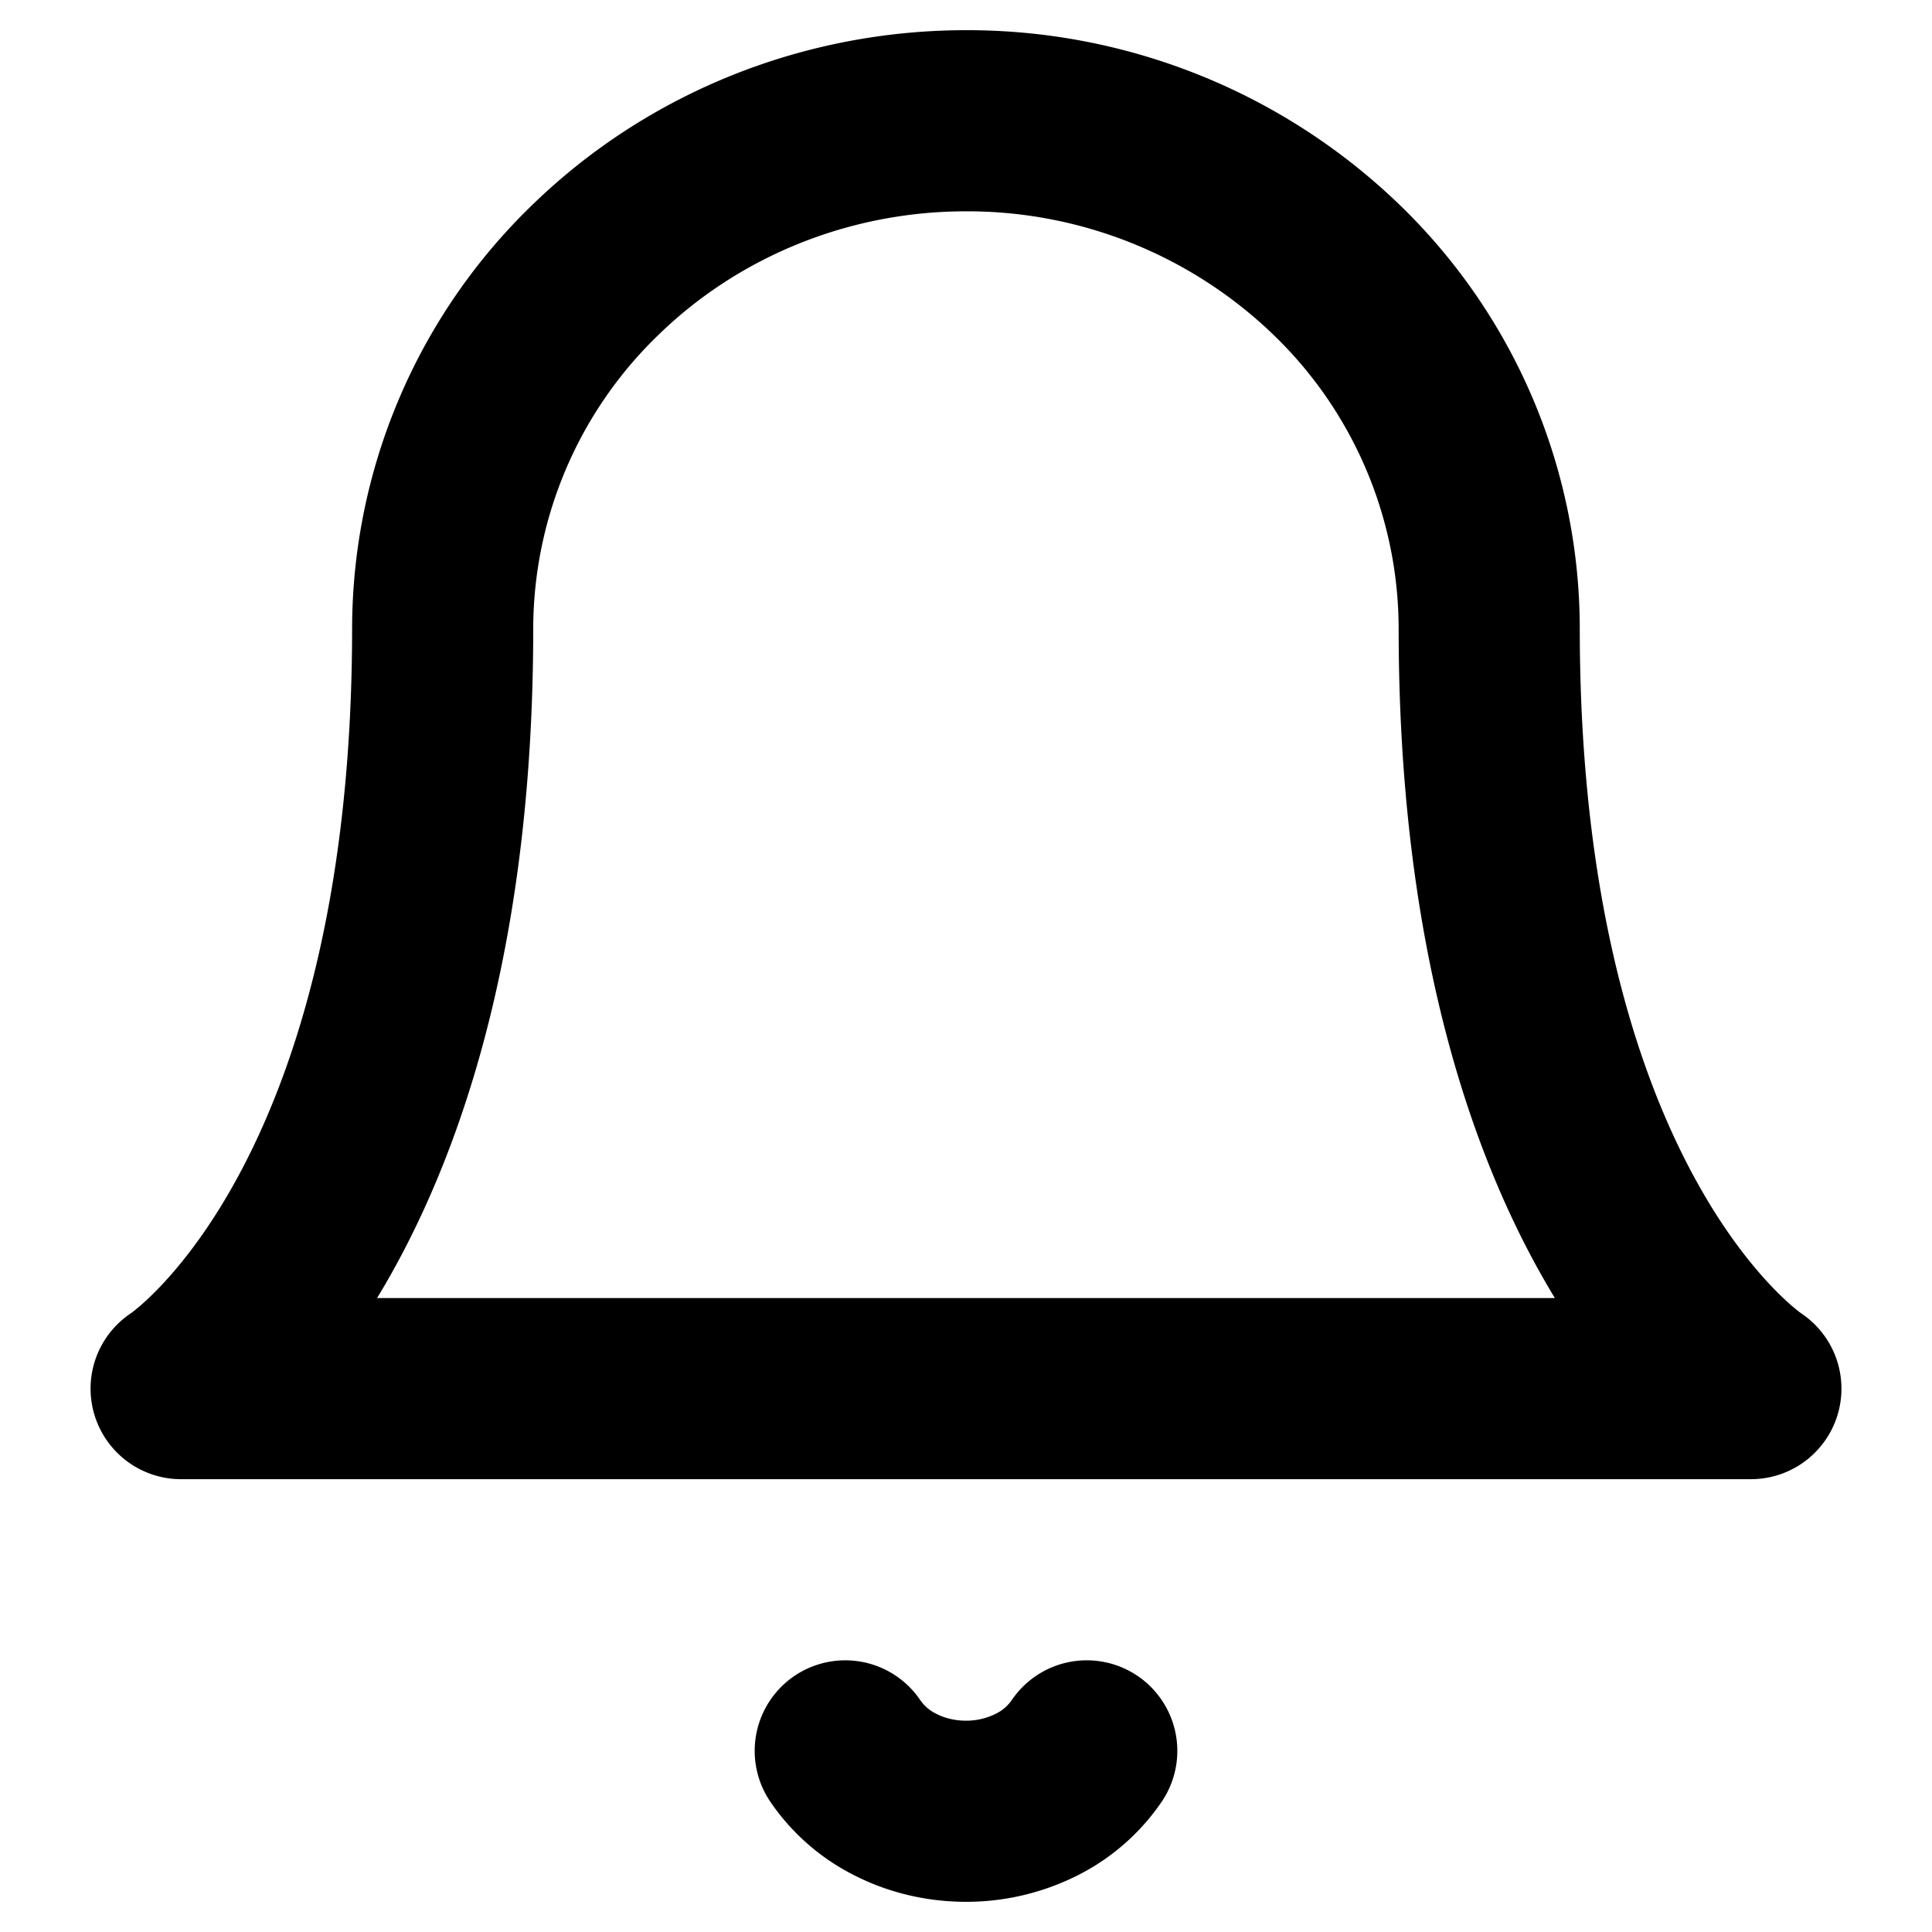 <svg xmlns="http://www.w3.org/2000/svg" fill="none" viewBox="0 0 16 16">
  <path stroke="currentColor" stroke-linecap="round" stroke-linejoin="round" stroke-width="1.5" d="M12.333 5.2a4.135 4.135 0 0 0-1.269-2.97A4.404 4.404 0 0 0 8 1c-1.15 0-2.251.442-3.064 1.23a4.136 4.136 0 0 0-1.27 2.97c0 4.9-2.166 6.3-2.166 6.3h13s-2.167-1.4-2.167-6.3ZM9 14.5a1.094 1.094 0 0 1-.423.366A1.295 1.295 0 0 1 8 15c-.203 0-.402-.046-.577-.134A1.094 1.094 0 0 1 7 14.5"/>
</svg>